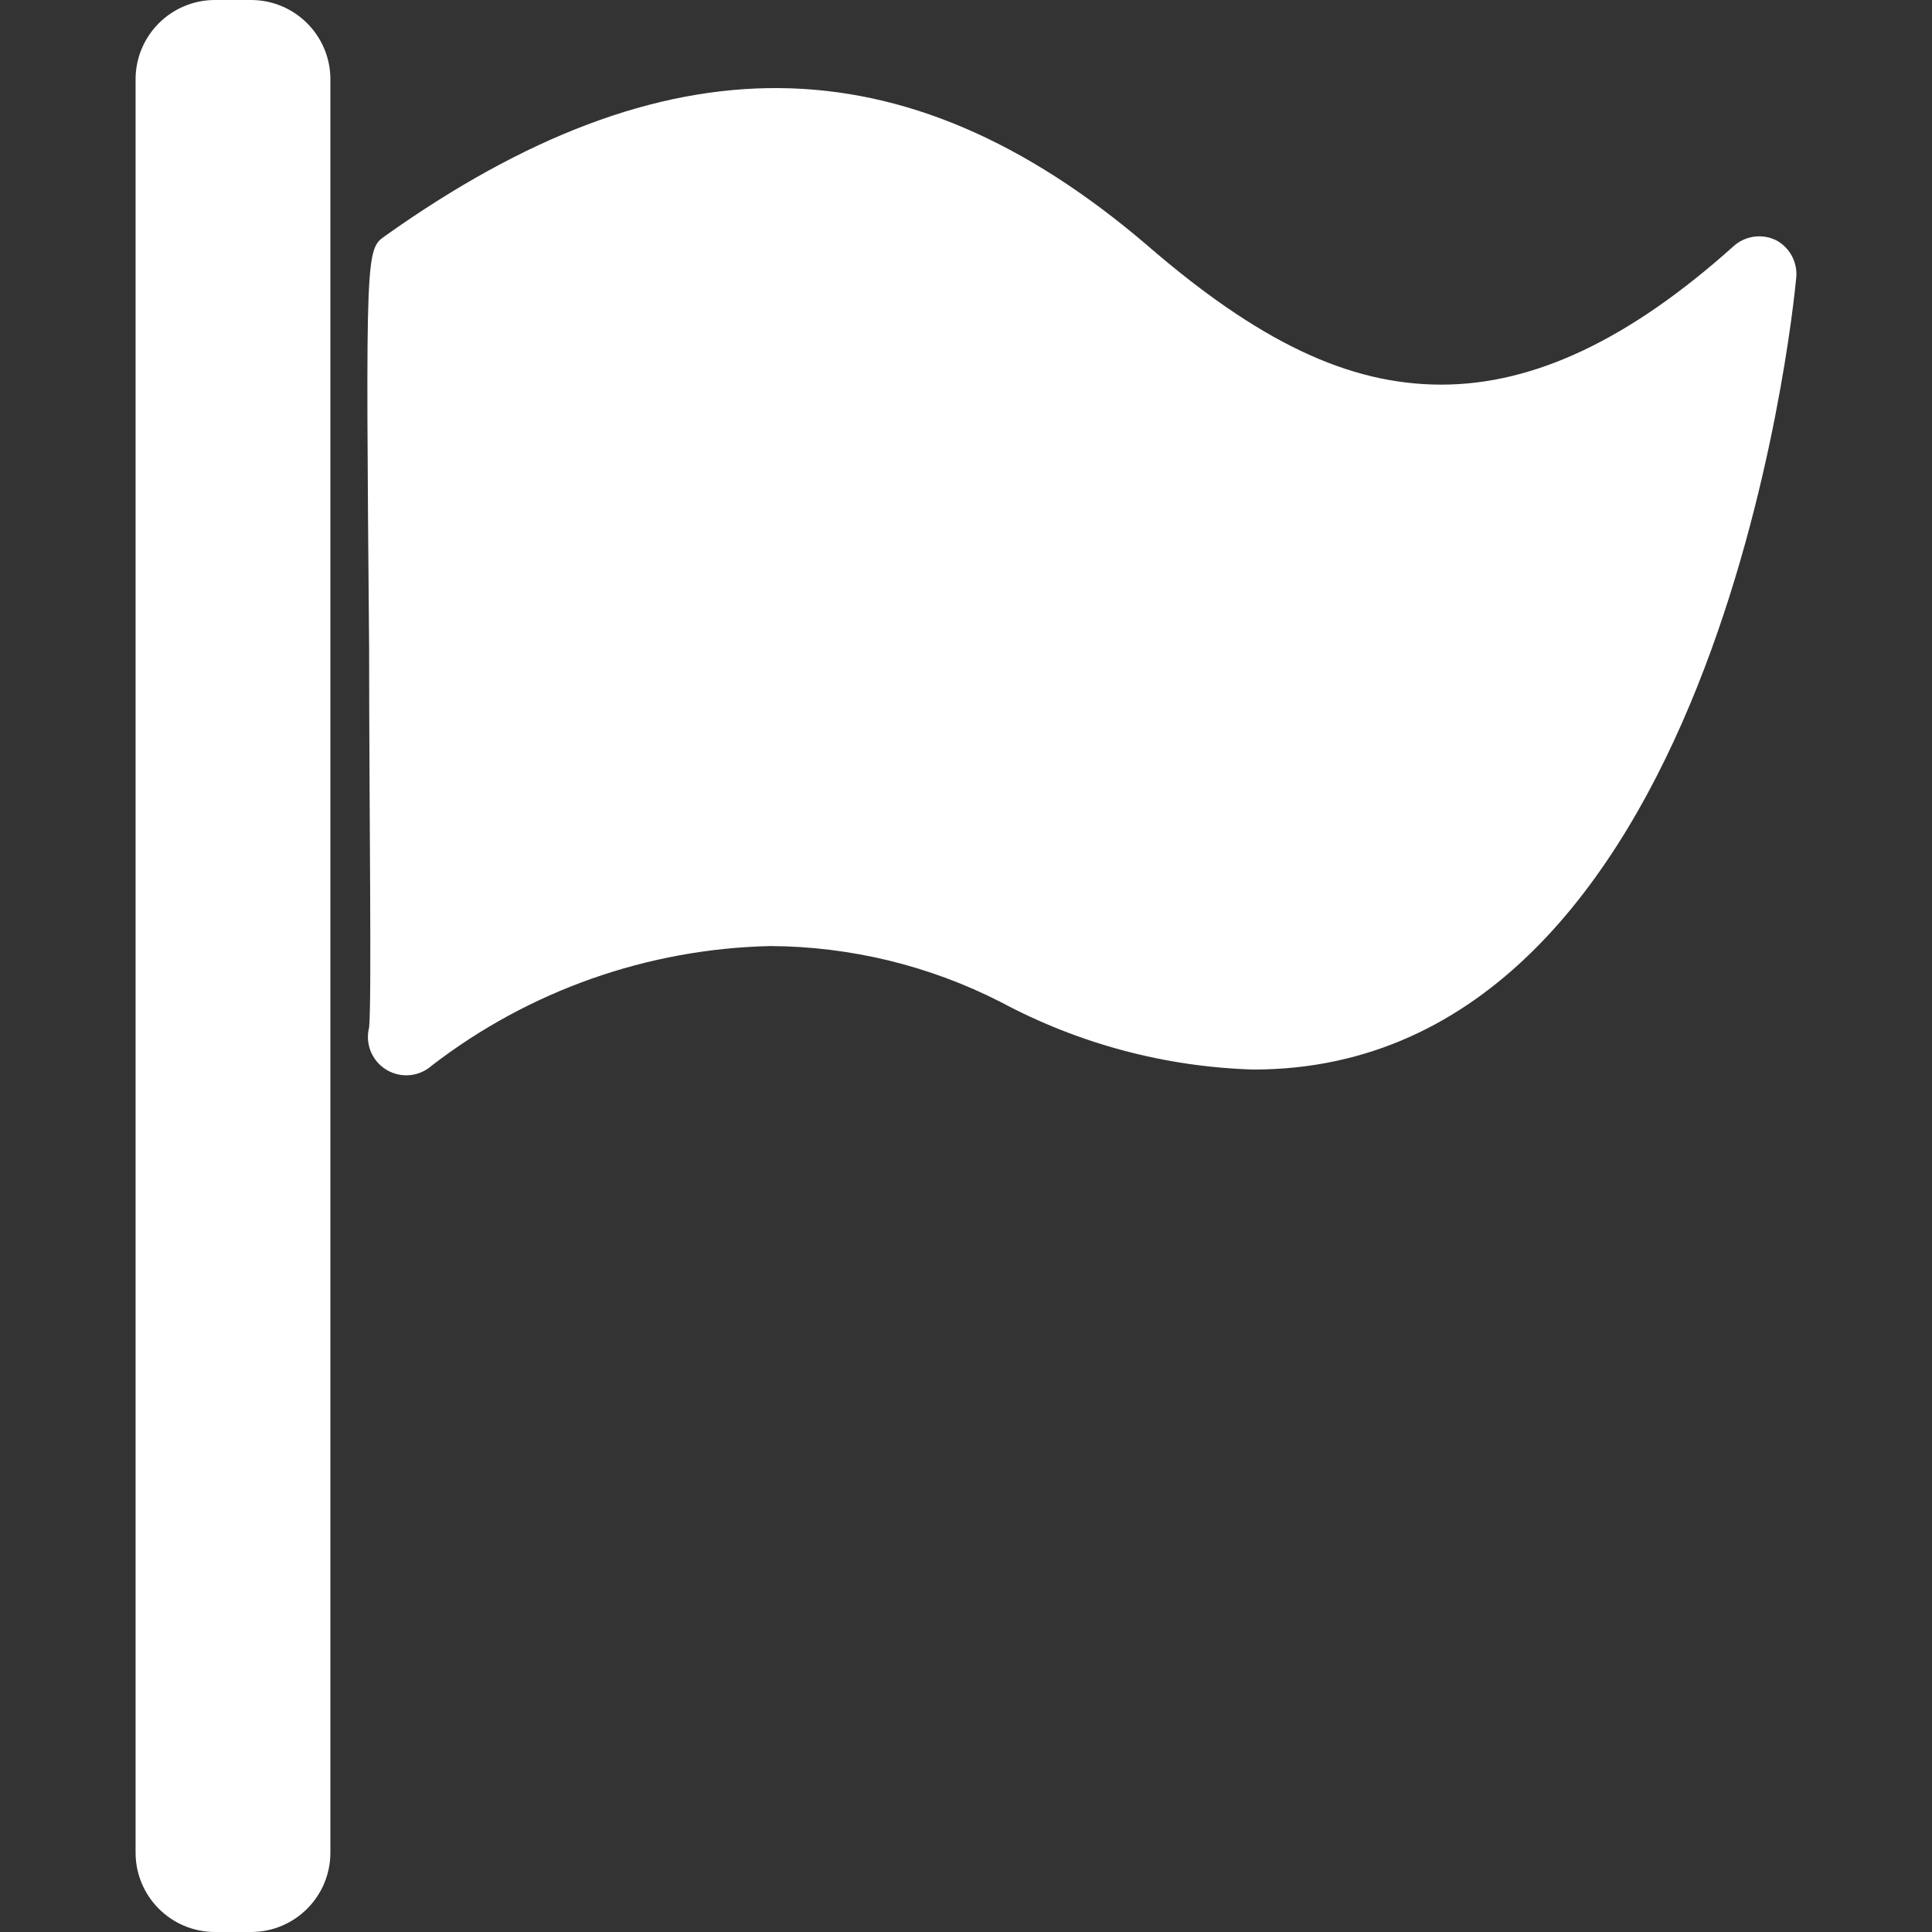 <?xml version="1.0"?>
<svg xmlns="http://www.w3.org/2000/svg" xmlns:xlink="http://www.w3.org/1999/xlink" version="1.1" id="Capa_1" x="0px" y="0px" viewBox="0 0 403.04 403.04" style="enable-background:new 0 0 403.04 403.04;" xml:space="preserve" width="512px" height="512px"><rect x="0" y="0" width="403.04" height="403.04" fill="#333333" stroke="none"/><g><g>
	<g>
		<path d="M370.604,50.16L370.604,50.16c-2.948-1.487-6.507-1.011-8.96,1.2c-21.68,19.44-41.6,28.88-60.96,28.88    s-38.16-8.96-61.52-29.2c-50.72-43.28-100.56-43.2-158.8-1.84c-4.08,2.88-4.08,2.88-3.36,86.16c0,32.72,0.56,73.28,0,78.96    c-1.106,4.278,1.465,8.642,5.742,9.748c2.572,0.665,5.306,0.01,7.298-1.748c20.301-15.662,45.085-24.409,70.72-24.96    c16.693,0.091,33.132,4.092,48,11.68c16.247,8.709,34.294,13.529,52.72,14.08c96.64,0,112.56-158.16,113.2-164.88    C375.125,54.962,373.504,51.751,370.604,50.16z" data-original="#000000" class="active-path" data-old_color="#000000" fill="#FFFFFF"/>
	</g>
</g><g>
	<g>
		<path d="M52.364,0h-7.52c-9.146,0-16.56,7.414-16.56,16.56v369.92c0,9.146,7.414,16.56,16.56,16.56h7.52    c9.146,0,16.56-7.414,16.56-16.56V16.56C68.924,7.414,61.51,0,52.364,0z" data-original="#000000" class="active-path" data-old_color="#000000" fill="#FFFFFF"/>
	</g>
</g></g> </svg>
